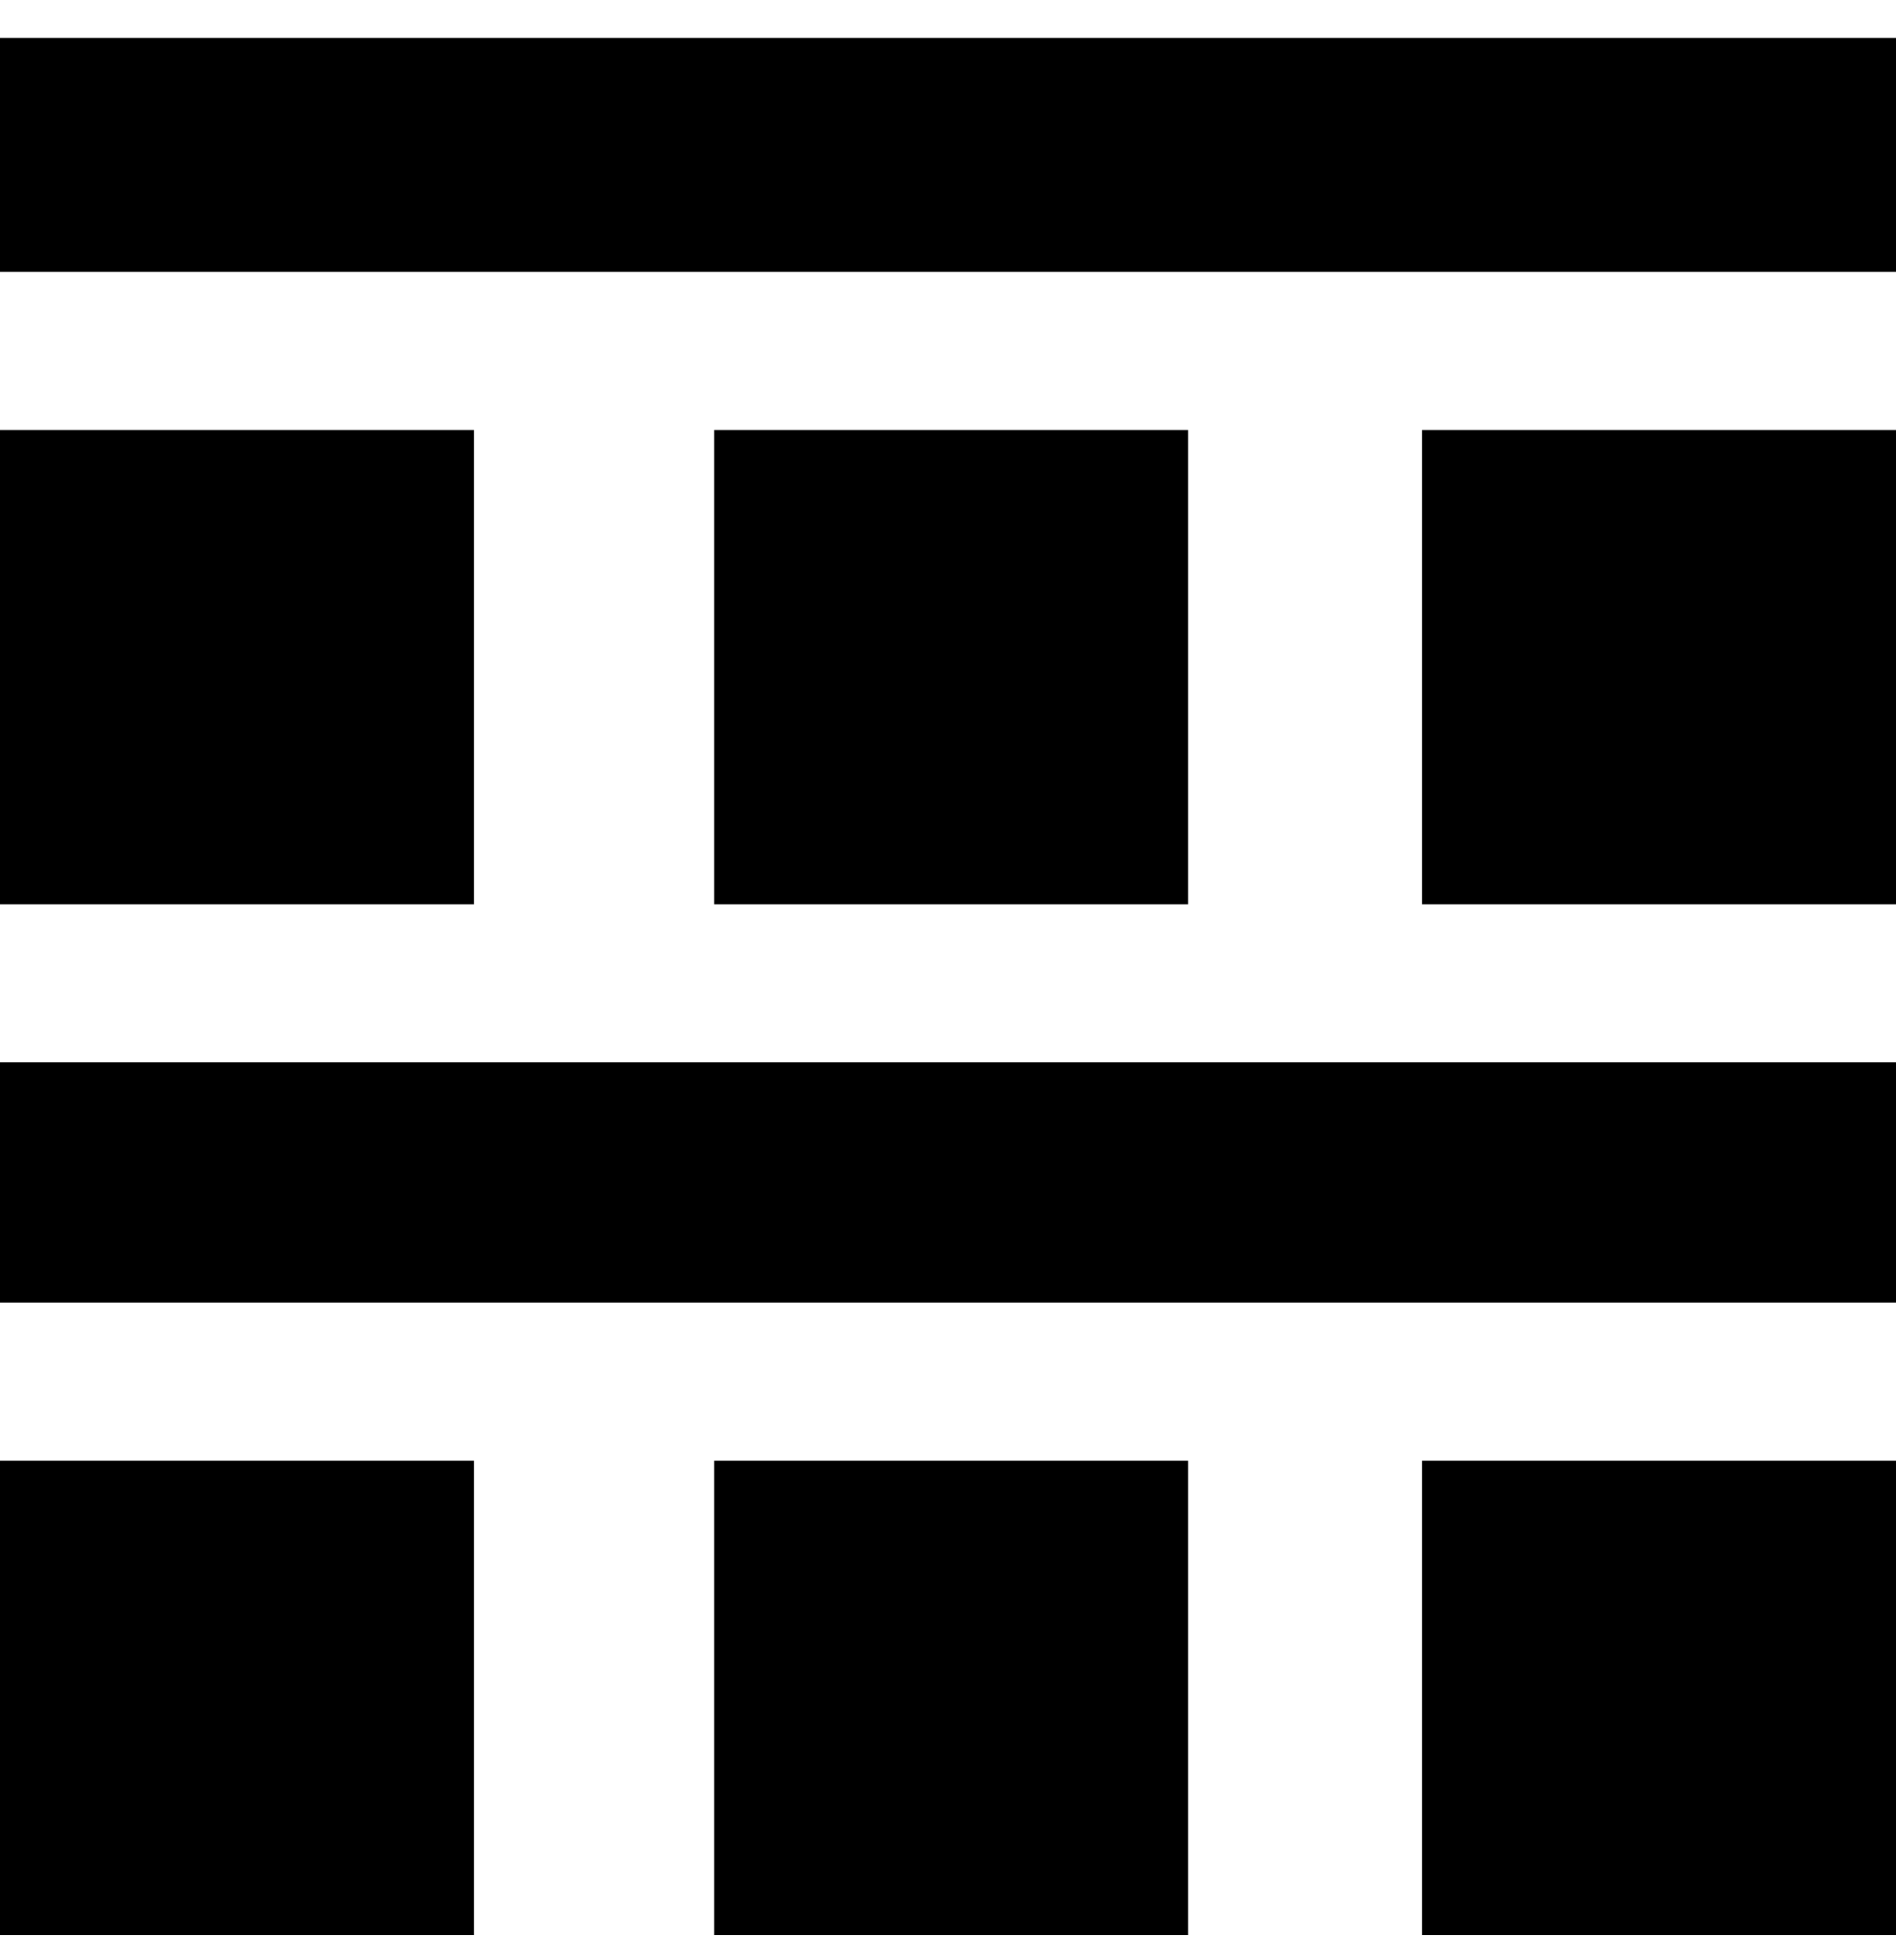<svg viewBox="0 0 300 310" xmlns="http://www.w3.org/2000/svg"><path d="M300 43H0V6h300v37zm0 125H0v38h300v-38zM75 68H0v75h75V68zm113 0h-75v75h75V68zm112 0h-75v75h75V68zM75 231H0v75h75v-75zm113 0h-75v75h75v-75zm112 0h-75v75h75v-75z"/></svg>